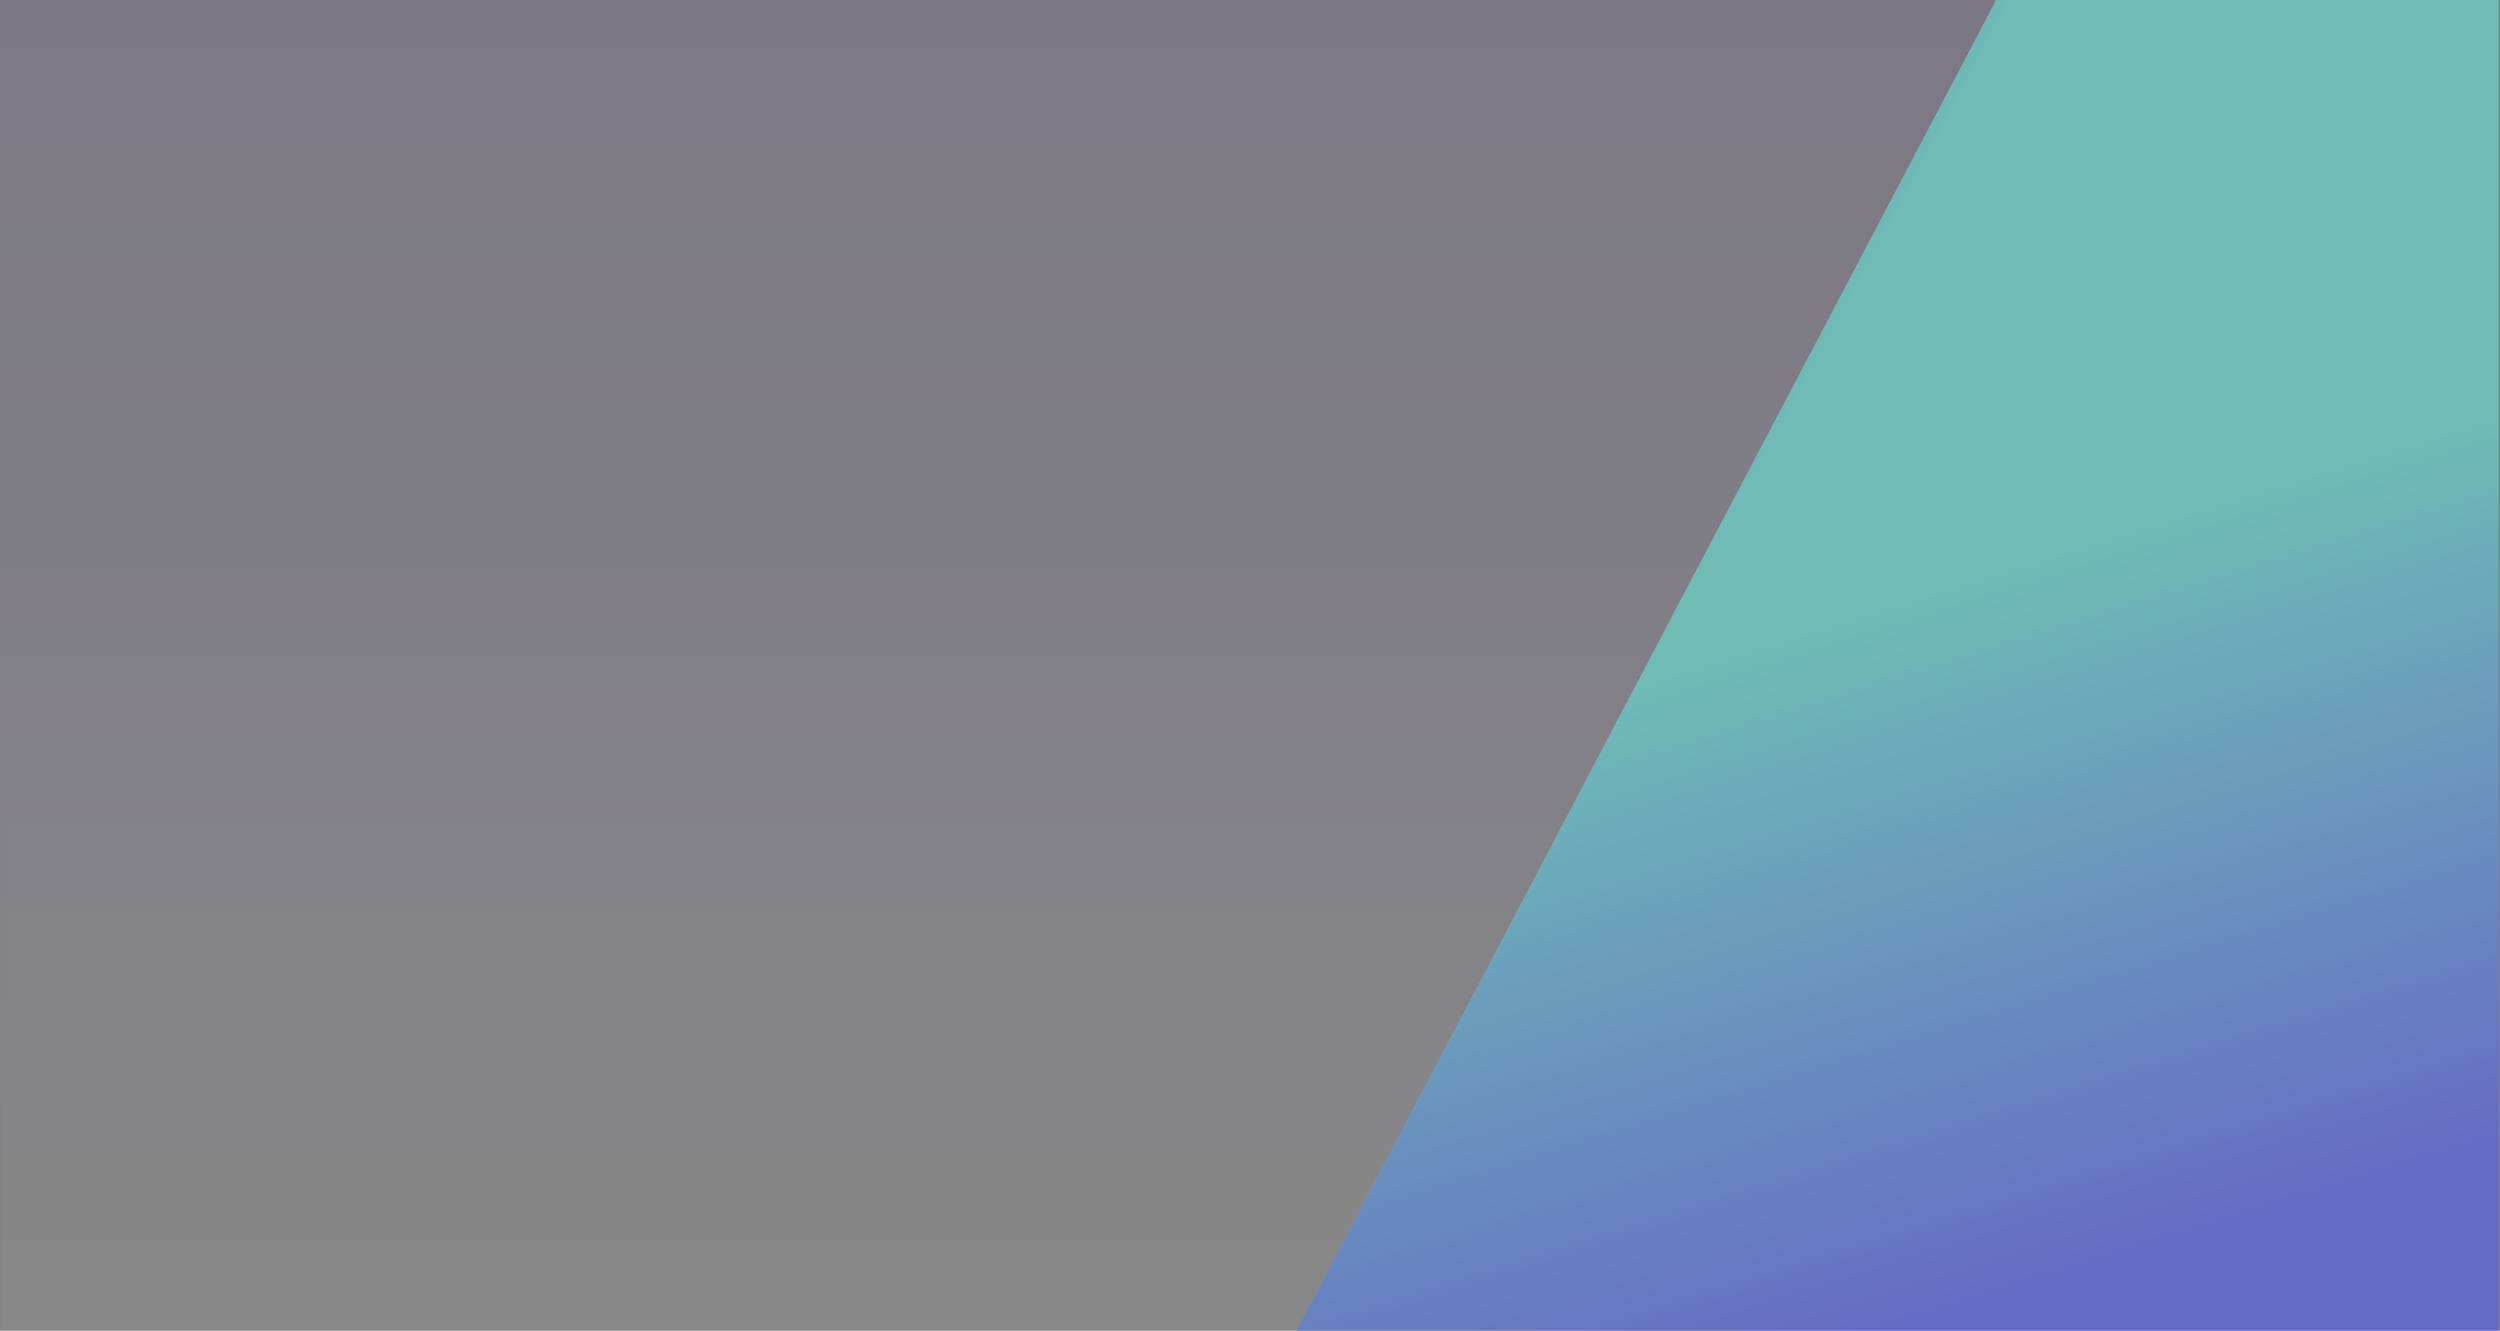 <svg width="1441" height="767" viewBox="0 0 1441 767" fill="none" xmlns="http://www.w3.org/2000/svg">
<rect x="0" y="0" width="1441" height="767" fill="#808080" stroke="none"/>
<path opacity="0.7" d="M747.717 767L0.217 767L0.217 2.09221e-05L1157.22 0L747.717 767Z" fill="url(#paint0_linear_7530_426)" fill-opacity="0.1"/>
<path opacity="0.7" d="M1150.57 0H1440.22V767H747.217L1150.57 0Z" fill="url(#paint1_linear_7530_426)"/>
<defs>
<linearGradient id="paint0_linear_7530_426" x1="578.717" y1="767" x2="578.717" y2="7.14962e-05" gradientUnits="userSpaceOnUse">
<stop stop-color="#EDEDED"/>
<stop offset="1" stop-color="#3A0AB4"/>
</linearGradient>
<linearGradient id="paint1_linear_7530_426" x1="974" y1="384" x2="1093.72" y2="767" gradientUnits="userSpaceOnUse">
<stop stop-color="#68D5CE"/>
<stop offset="1" stop-color="#5964E3"/>
</linearGradient>
</defs>
</svg>
